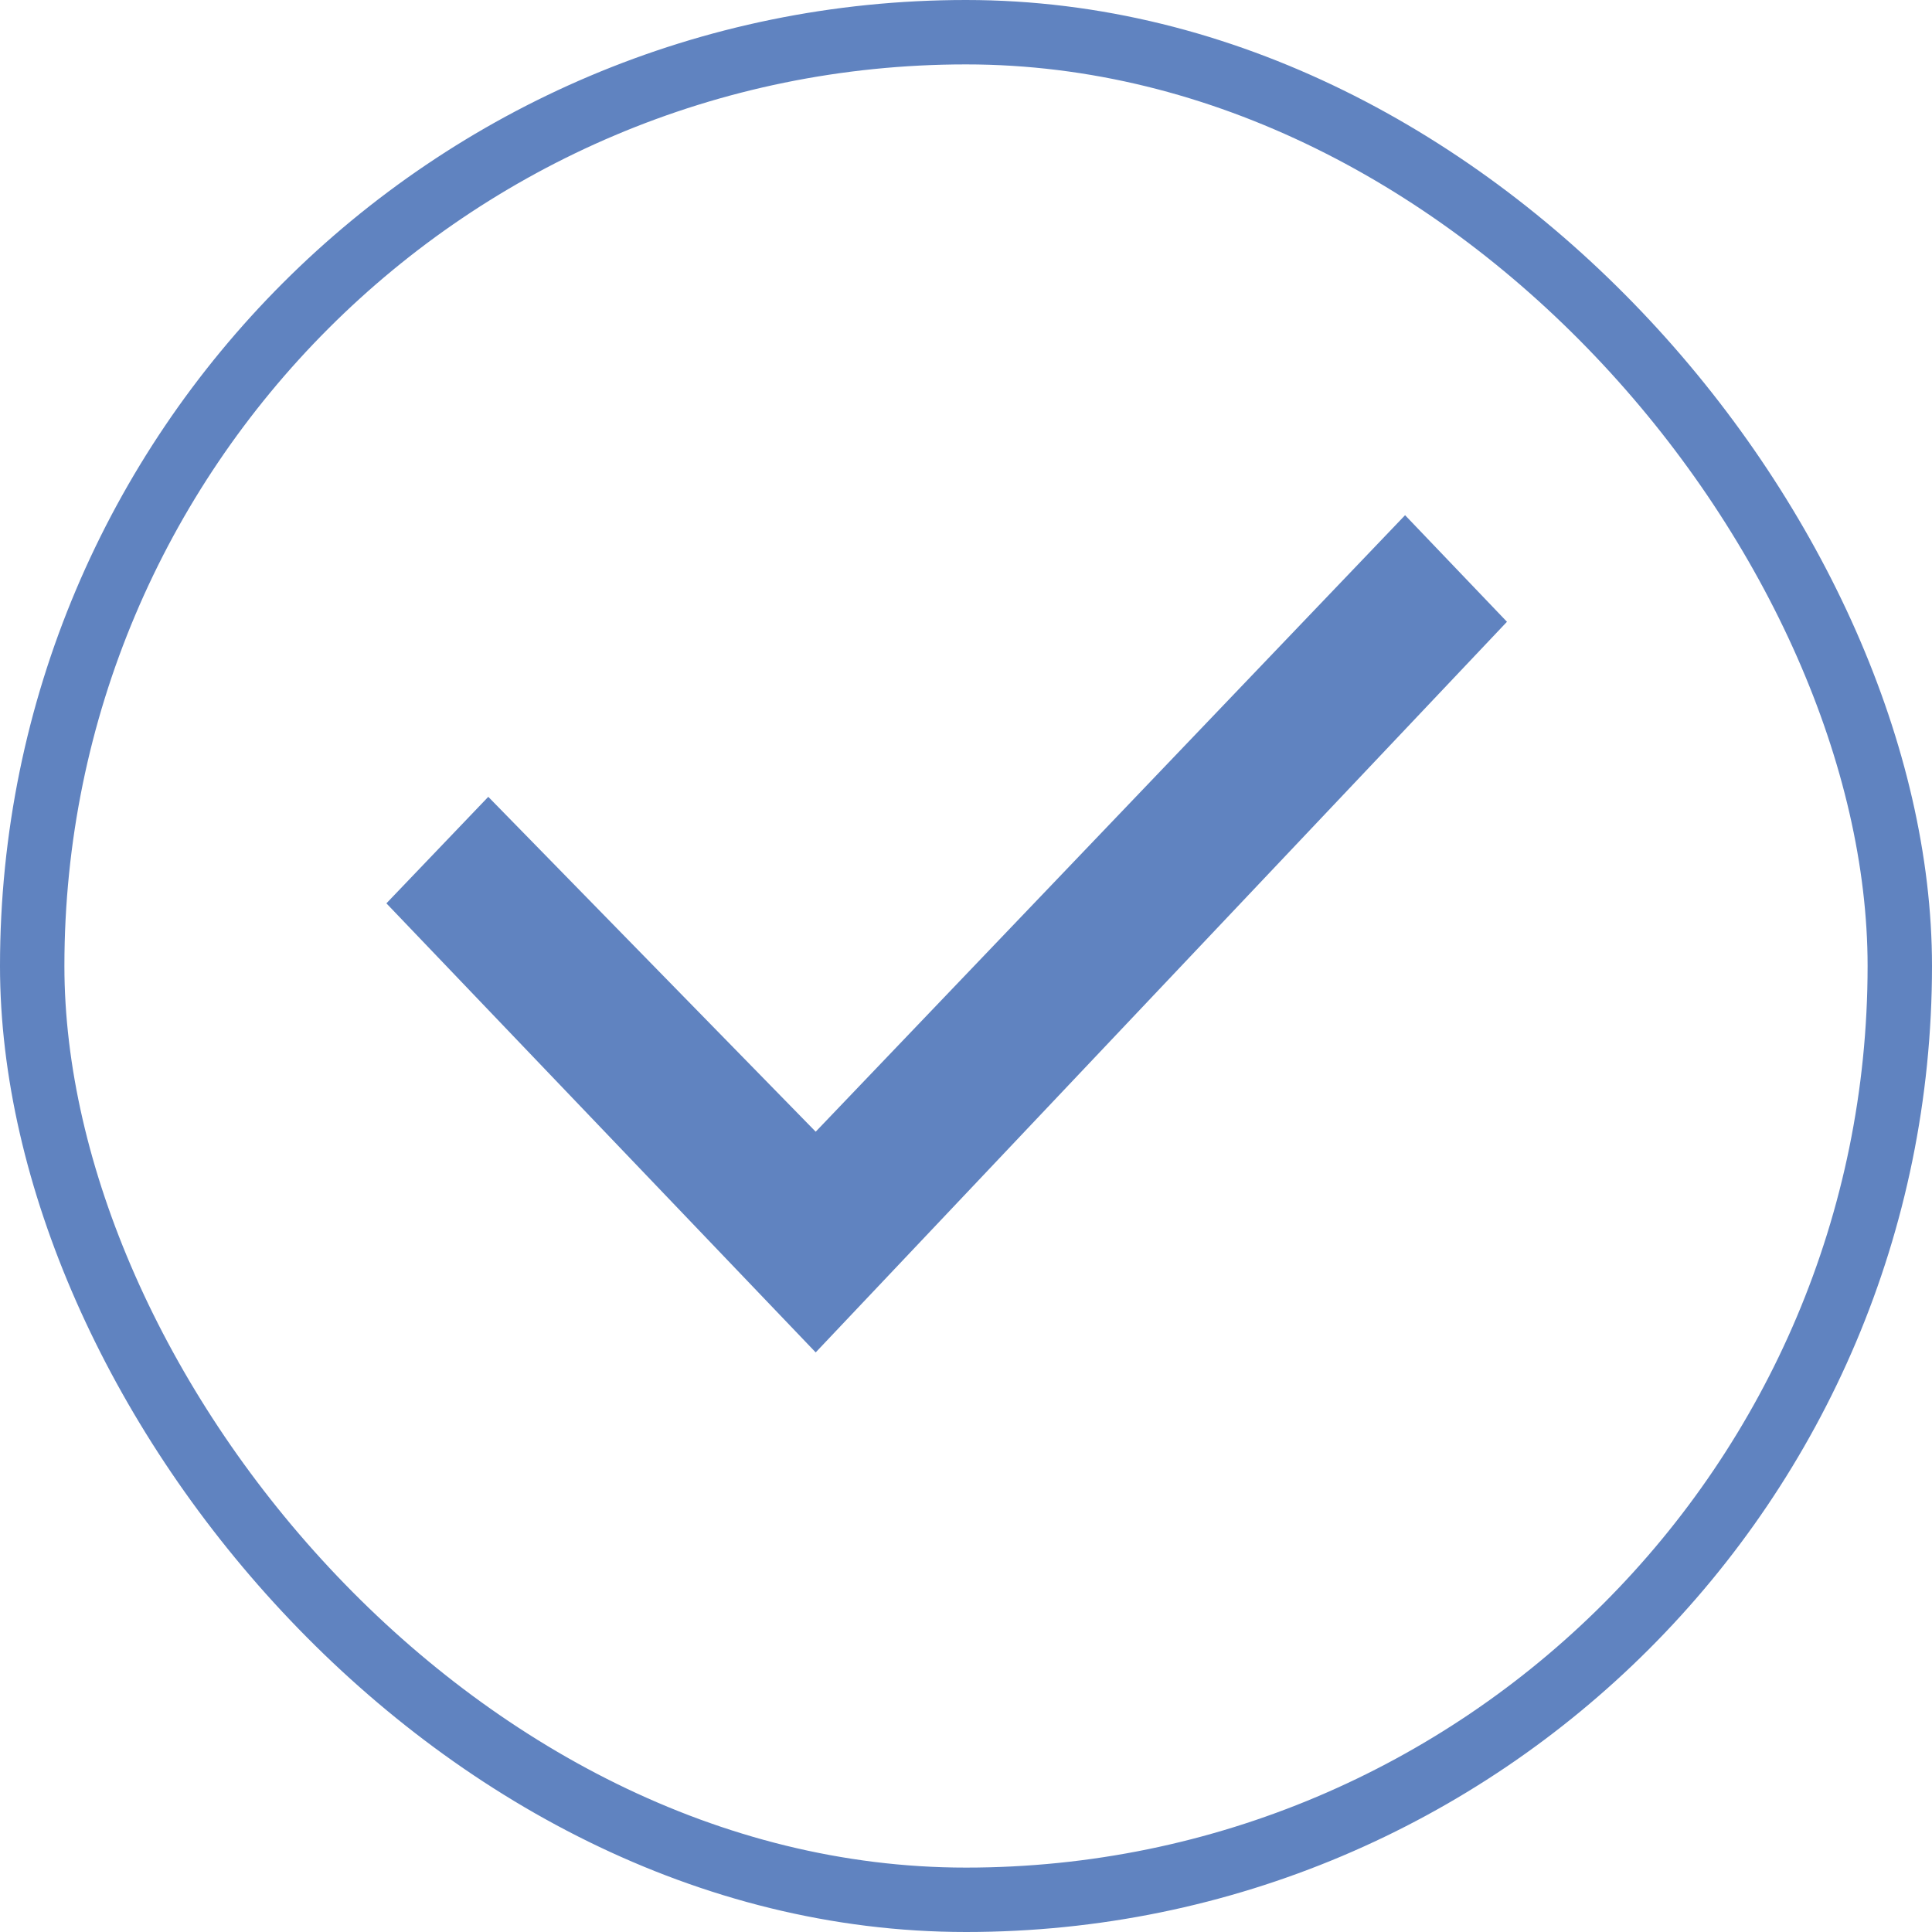 <svg xmlns="http://www.w3.org/2000/svg" width="30" height="30" viewBox="0 0 30 30">
  <g id="Group_499" data-name="Group 499" transform="translate(-319 -229)">
    <g id="Rectangle_1518" data-name="Rectangle 1518" transform="translate(319 229)" fill="none" stroke="#6083c0" stroke-width="1">
      <rect width="30" height="30" rx="15" stroke="none"/>
      <rect x="0.5" y="0.5" width="29" height="29" rx="14.5" fill="none"/>
    </g>
    <g id="Symbol_148_17" data-name="Symbol 148 – 17" transform="translate(325 235)">
      <path id="Checkbox" d="M7.666,14,1,7.027,2.582,5.373l5.084,5.2L16.818,1,18.4,2.655Z" transform="translate(-1 1)" fill="#6083c0"/>
      <rect id="Rectangle_556" data-name="Rectangle 556" width="18" height="18" fill="none"/>
    </g>
  </g>
</svg>
